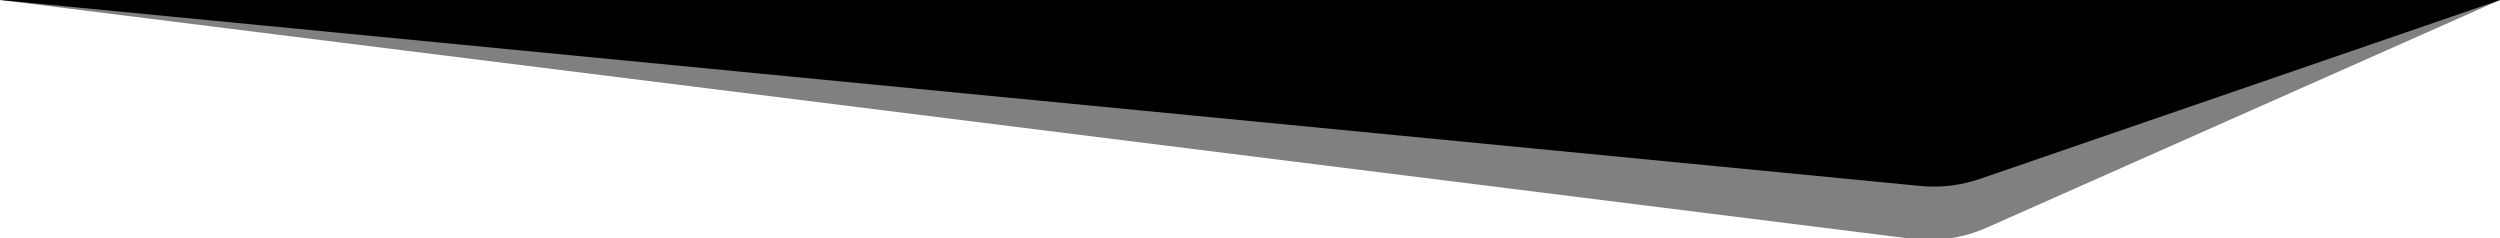 <svg xmlns="http://www.w3.org/2000/svg" version="1.1"
	xmlns:xlink="http://www.w3.org/1999/xlink" preserveAspectRatio="none" x="0px" y="0px" width="1280px" height="122px" viewBox="0 0 1280 122">
	<defs>
		<g id="Layer1_0_FILL">
			<path fill="#000000" fill-opacity="0.498" stroke="none" d="
M 978.8 122.25
Q 999.25 124.7 1017.9 116.25
L 1280 0 0 0 978.8 122.25 Z"/>
		</g>

		<g id="Layer1_1_FILL">
			<path fill="#000000" stroke="none" d="
M 983.15 95.2
Q 999.05 96.7 1014 91.5
L 1280 0 0 0 983.15 95.2 Z"/>
		</g>
	</defs>

	<g transform="matrix( 1, 0, 0, 1, 0,0) ">
		<use xlink:href="#Layer1_0_FILL"/>
	</g>

	<g transform="matrix( 1, 0, 0, 1, 0,0) ">
		<use xlink:href="#Layer1_1_FILL"/>
	</g>
</svg>
